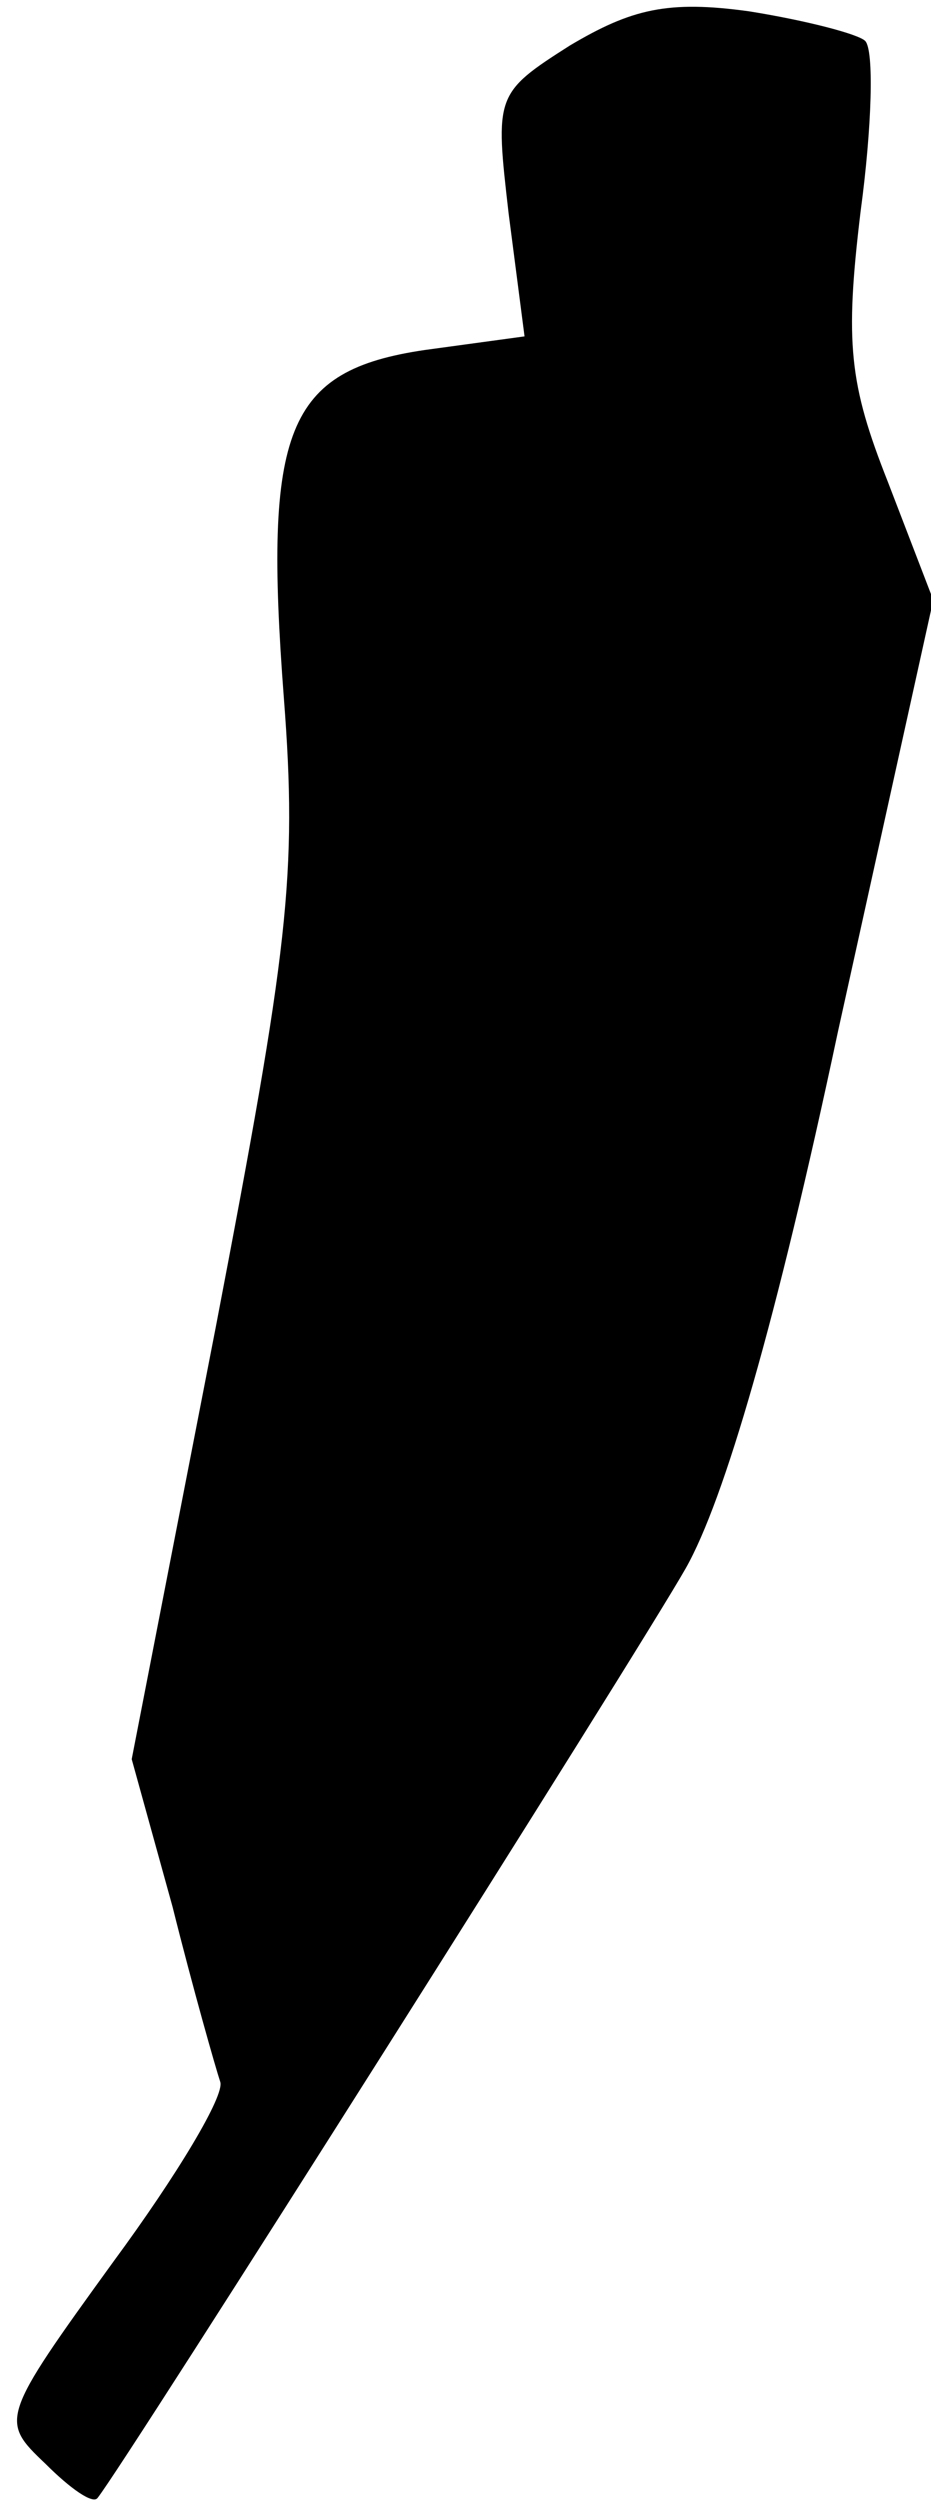 <?xml version="1.0" standalone="no"?>
<!DOCTYPE svg PUBLIC "-//W3C//DTD SVG 20010904//EN"
 "http://www.w3.org/TR/2001/REC-SVG-20010904/DTD/svg10.dtd">
<svg version="1.0" xmlns="http://www.w3.org/2000/svg"
 width="41pt" height="110pt" viewBox="0 0 41 110"
 preserveAspectRatio="xMidYMid meet">
<g transform="translate(0,110) scale(0.1,-0.1)"
fill="#000000" stroke="none">
<path fill="#000000" stroke="none" d="M251 1080 c-33 -21 -33 -22 -27 -74 l7
-54 -44 -6 c-61 -9 -71 -35 -62 -153 6 -78 2 -110 -30 -277 l-37 -190 18 -65
c9 -36 19 -71 21 -77 2 -6 -19 -41 -47 -79 -50 -69 -50 -70 -30 -89 11 -11 21
-18 23 -15 12 15 238 372 259 409 17 30 40 109 67 236 l42 190 -20 52 c-17 43
-19 61 -12 119 5 37 6 71 2 75 -3 3 -26 9 -51 13 -36 5 -52 1 -79 -15z"/>
</g>
</svg>
